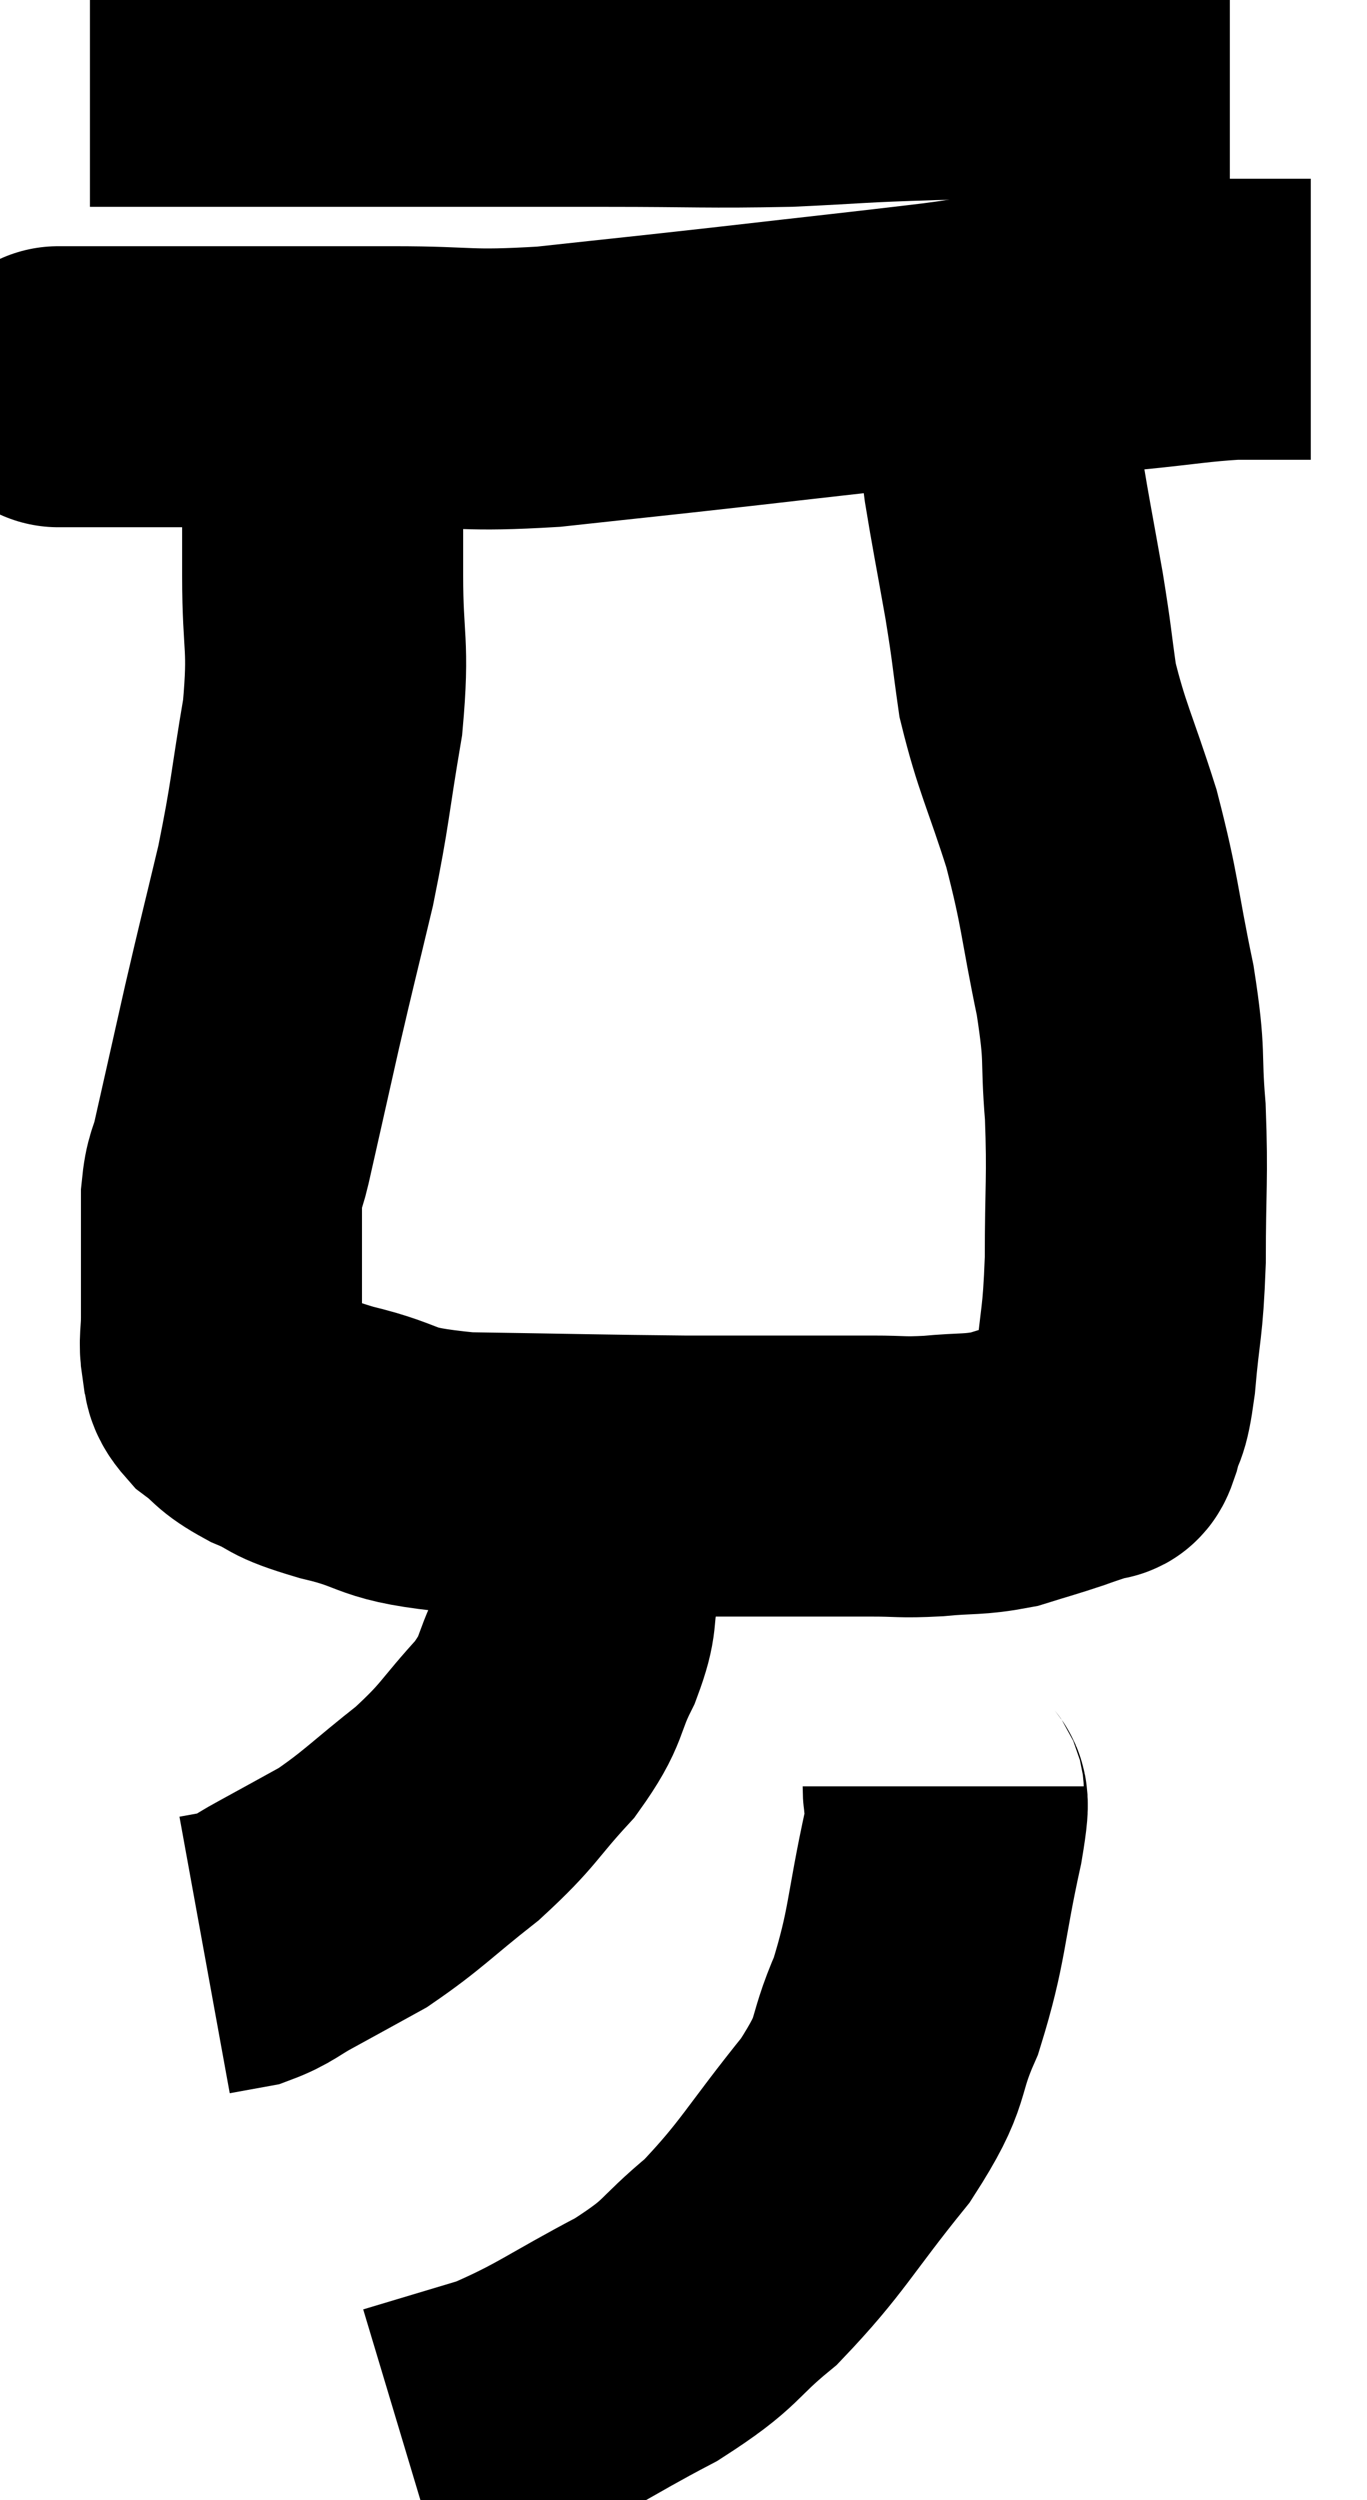 <svg xmlns="http://www.w3.org/2000/svg" viewBox="13.7 3.44 24.32 44.48" width="24.32" height="44.48"><path d="M 15.3 4.62 C 15.6 4.62, 15.39 4.62, 15.9 4.62 C 16.62 4.62, 16.245 4.62, 17.34 4.62 C 18.81 4.62, 19.065 4.62, 20.28 4.62 C 21.24 4.62, 21.15 4.62, 22.2 4.62 C 23.34 4.62, 23.1 4.62, 24.48 4.62 C 26.1 4.62, 26.265 4.65, 27.72 4.62 C 29.01 4.56, 28.86 4.545, 30.3 4.5 C 31.89 4.47, 32.28 4.455, 33.48 4.44 C 34.29 4.44, 34.575 4.44, 35.1 4.44 C 35.34 4.44, 35.46 4.44, 35.58 4.44 L 35.58 4.44" fill="none" stroke="black" stroke-width="5"></path><path d="M 14.7 10.32 C 14.94 10.32, 14.4 10.32, 15.18 10.32 C 16.5 10.32, 16.44 10.32, 17.82 10.32 C 19.26 10.32, 19.29 10.32, 20.7 10.32 C 22.08 10.32, 21.945 10.41, 23.46 10.32 C 25.11 10.14, 25.02 10.155, 26.76 9.96 C 28.59 9.75, 29.04 9.705, 30.42 9.54 C 31.35 9.42, 31.425 9.36, 32.28 9.3 C 33.06 9.3, 33 9.345, 33.84 9.3 C 34.74 9.21, 34.92 9.165, 35.64 9.12 C 36.18 9.12, 36.375 9.12, 36.72 9.12 C 36.87 9.12, 36.945 9.12, 37.02 9.12 L 37.02 9.12" fill="none" stroke="black" stroke-width="5"></path><path d="M 19.44 10.26 C 19.44 10.86, 19.44 10.605, 19.44 11.46 C 19.44 12.57, 19.44 12.495, 19.44 13.68 C 19.44 14.94, 19.56 14.865, 19.44 16.2 C 19.2 17.61, 19.23 17.685, 18.96 19.02 C 18.66 20.28, 18.645 20.31, 18.36 21.54 C 18.09 22.74, 18 23.145, 17.82 23.94 C 17.73 24.33, 17.685 24.255, 17.64 24.72 C 17.64 25.26, 17.64 25.26, 17.64 25.8 C 17.64 26.34, 17.64 26.43, 17.64 26.88 C 17.64 27.24, 17.595 27.3, 17.64 27.6 C 17.73 27.84, 17.595 27.825, 17.82 28.08 C 18.18 28.35, 18.075 28.365, 18.54 28.62 C 19.11 28.86, 18.825 28.845, 19.68 29.1 C 20.82 29.37, 20.415 29.49, 21.96 29.64 C 23.91 29.67, 24.42 29.685, 25.86 29.7 C 26.79 29.7, 26.88 29.7, 27.72 29.7 C 28.47 29.7, 28.575 29.7, 29.22 29.7 C 29.76 29.7, 29.715 29.73, 30.3 29.7 C 30.93 29.64, 31.005 29.685, 31.56 29.58 C 32.04 29.43, 32.115 29.415, 32.52 29.28 C 32.85 29.16, 32.985 29.13, 33.18 29.04 C 33.24 28.98, 33.21 29.19, 33.3 28.92 C 33.42 28.44, 33.435 28.725, 33.54 27.96 C 33.63 26.91, 33.675 27.045, 33.72 25.86 C 33.72 24.54, 33.765 24.42, 33.72 23.22 C 33.63 22.14, 33.735 22.32, 33.54 21.06 C 33.24 19.62, 33.285 19.515, 32.94 18.18 C 32.55 16.95, 32.415 16.755, 32.16 15.72 C 32.04 14.88, 32.07 14.97, 31.92 14.04 C 31.74 13.02, 31.68 12.735, 31.56 12 C 31.5 11.55, 31.5 11.415, 31.44 11.1 C 31.38 10.92, 31.38 10.905, 31.32 10.74 C 31.26 10.59, 31.23 10.515, 31.2 10.44 C 31.2 10.44, 31.215 10.485, 31.2 10.44 C 31.17 10.35, 31.155 10.305, 31.14 10.26 L 31.14 10.26" fill="none" stroke="black" stroke-width="5"></path><path d="M 24.06 29.16 C 24.03 29.7, 24.015 29.625, 24 30.24 C 24 30.93, 24.06 30.99, 24 31.62 C 23.88 32.19, 24 32.115, 23.76 32.76 C 23.4 33.48, 23.565 33.465, 23.04 34.2 C 22.35 34.95, 22.425 34.995, 21.66 35.7 C 20.82 36.36, 20.7 36.525, 19.98 37.02 C 19.38 37.35, 19.275 37.41, 18.78 37.68 C 18.39 37.89, 18.36 37.965, 18 38.1 L 17.34 38.22" fill="none" stroke="black" stroke-width="5"></path><path d="M 30.48 35.22 C 30.48 35.67, 30.645 35.145, 30.48 36.12 C 30.15 37.62, 30.21 37.86, 29.82 39.12 C 29.37 40.14, 29.655 40.02, 28.92 41.16 C 27.9 42.42, 27.81 42.705, 26.88 43.68 C 26.04 44.37, 26.25 44.385, 25.2 45.06 C 23.94 45.72, 23.76 45.915, 22.68 46.38 C 21.78 46.65, 21.33 46.785, 20.88 46.92 L 20.88 46.92" fill="none" stroke="black" stroke-width="5"></path></svg>
